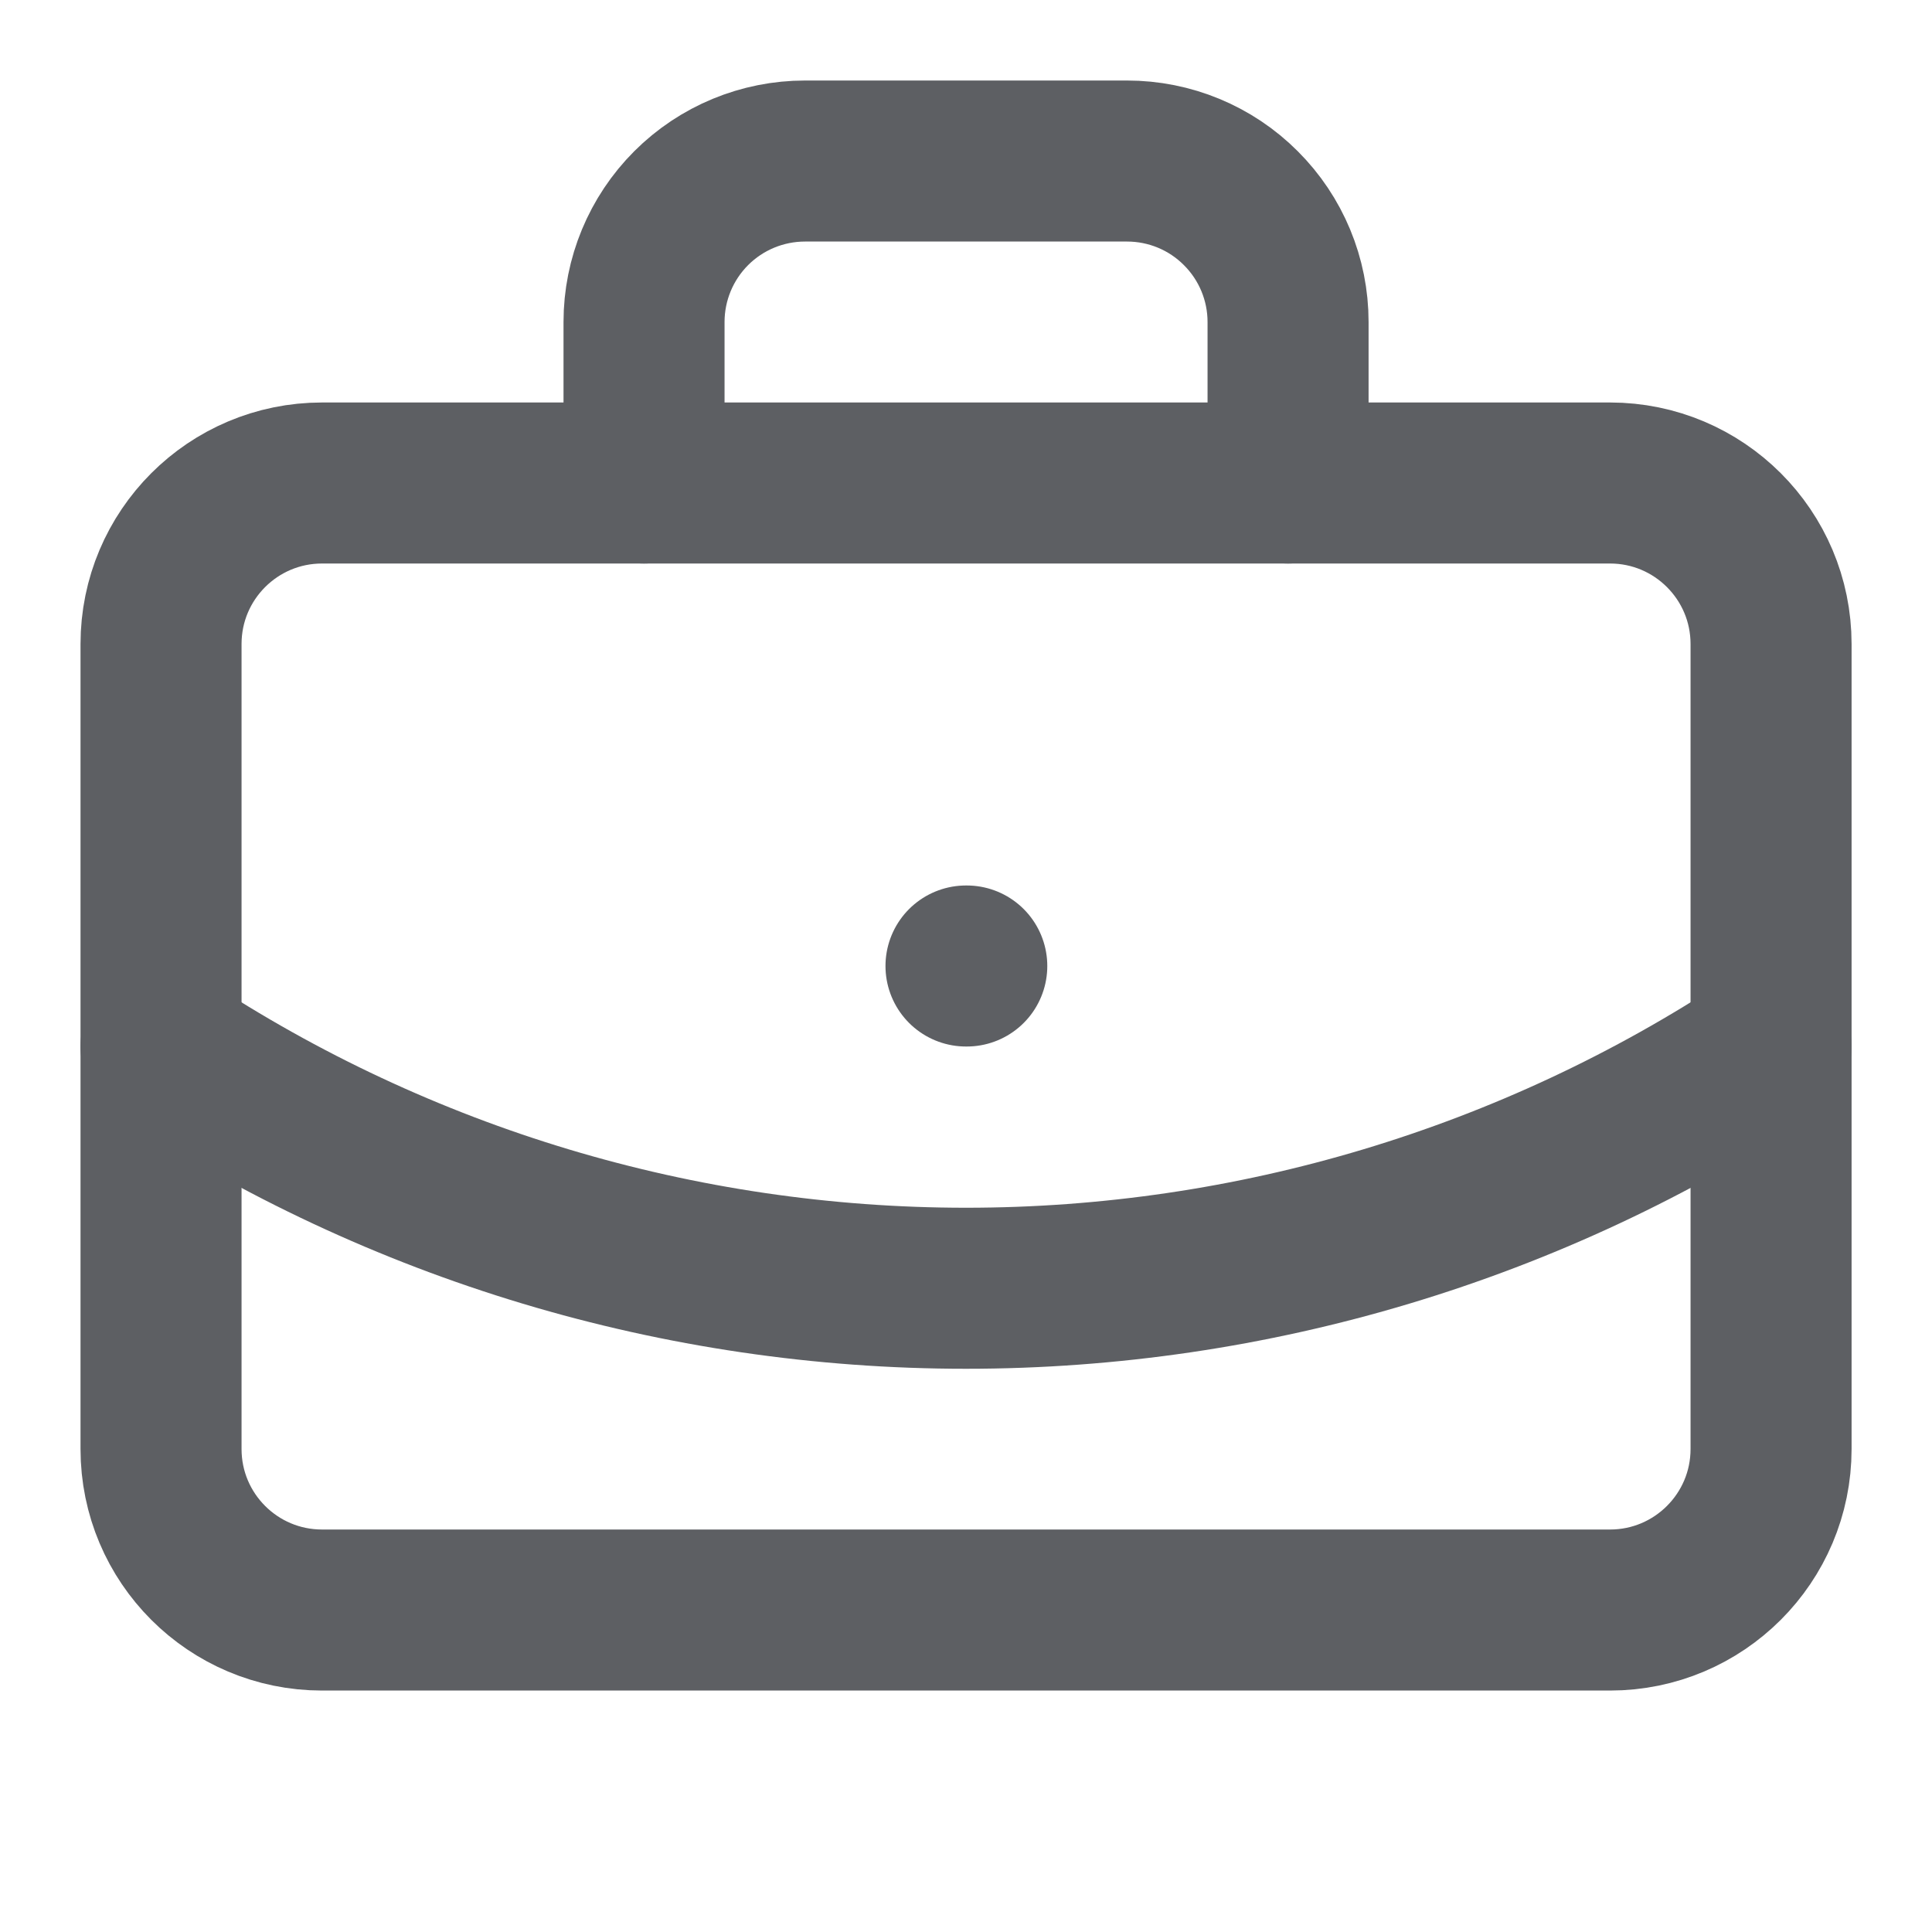 <svg width="20" height="20" viewBox="0 0 20 20" fill="none" xmlns="http://www.w3.org/2000/svg">
<path d="M10 10H10.008" stroke="#5D5F63" stroke-width="1.667" stroke-linecap="round" stroke-linejoin="round"/>
<path d="M13.334 5V3.333C13.334 2.891 13.158 2.467 12.845 2.155C12.533 1.842 12.109 1.667 11.667 1.667H8.334C7.892 1.667 7.468 1.842 7.155 2.155C6.843 2.467 6.667 2.891 6.667 3.333V5" stroke="#5D5F63" stroke-width="1.667" stroke-linecap="round" stroke-linejoin="round"/>
<path d="M18.334 10.833C15.861 12.466 12.963 13.336 10 13.336C7.037 13.336 4.14 12.466 1.667 10.833" stroke="#5D5F63" stroke-width="1.667" stroke-linecap="round" stroke-linejoin="round"/>
<path d="M16.667 5H3.334C2.413 5 1.667 5.746 1.667 6.667V15C1.667 15.921 2.413 16.667 3.334 16.667H16.667C17.587 16.667 18.334 15.921 18.334 15V6.667C18.334 5.746 17.587 5 16.667 5Z" stroke="#5D5F63" stroke-width="1.667" stroke-linecap="round" stroke-linejoin="round"/>
</svg>
